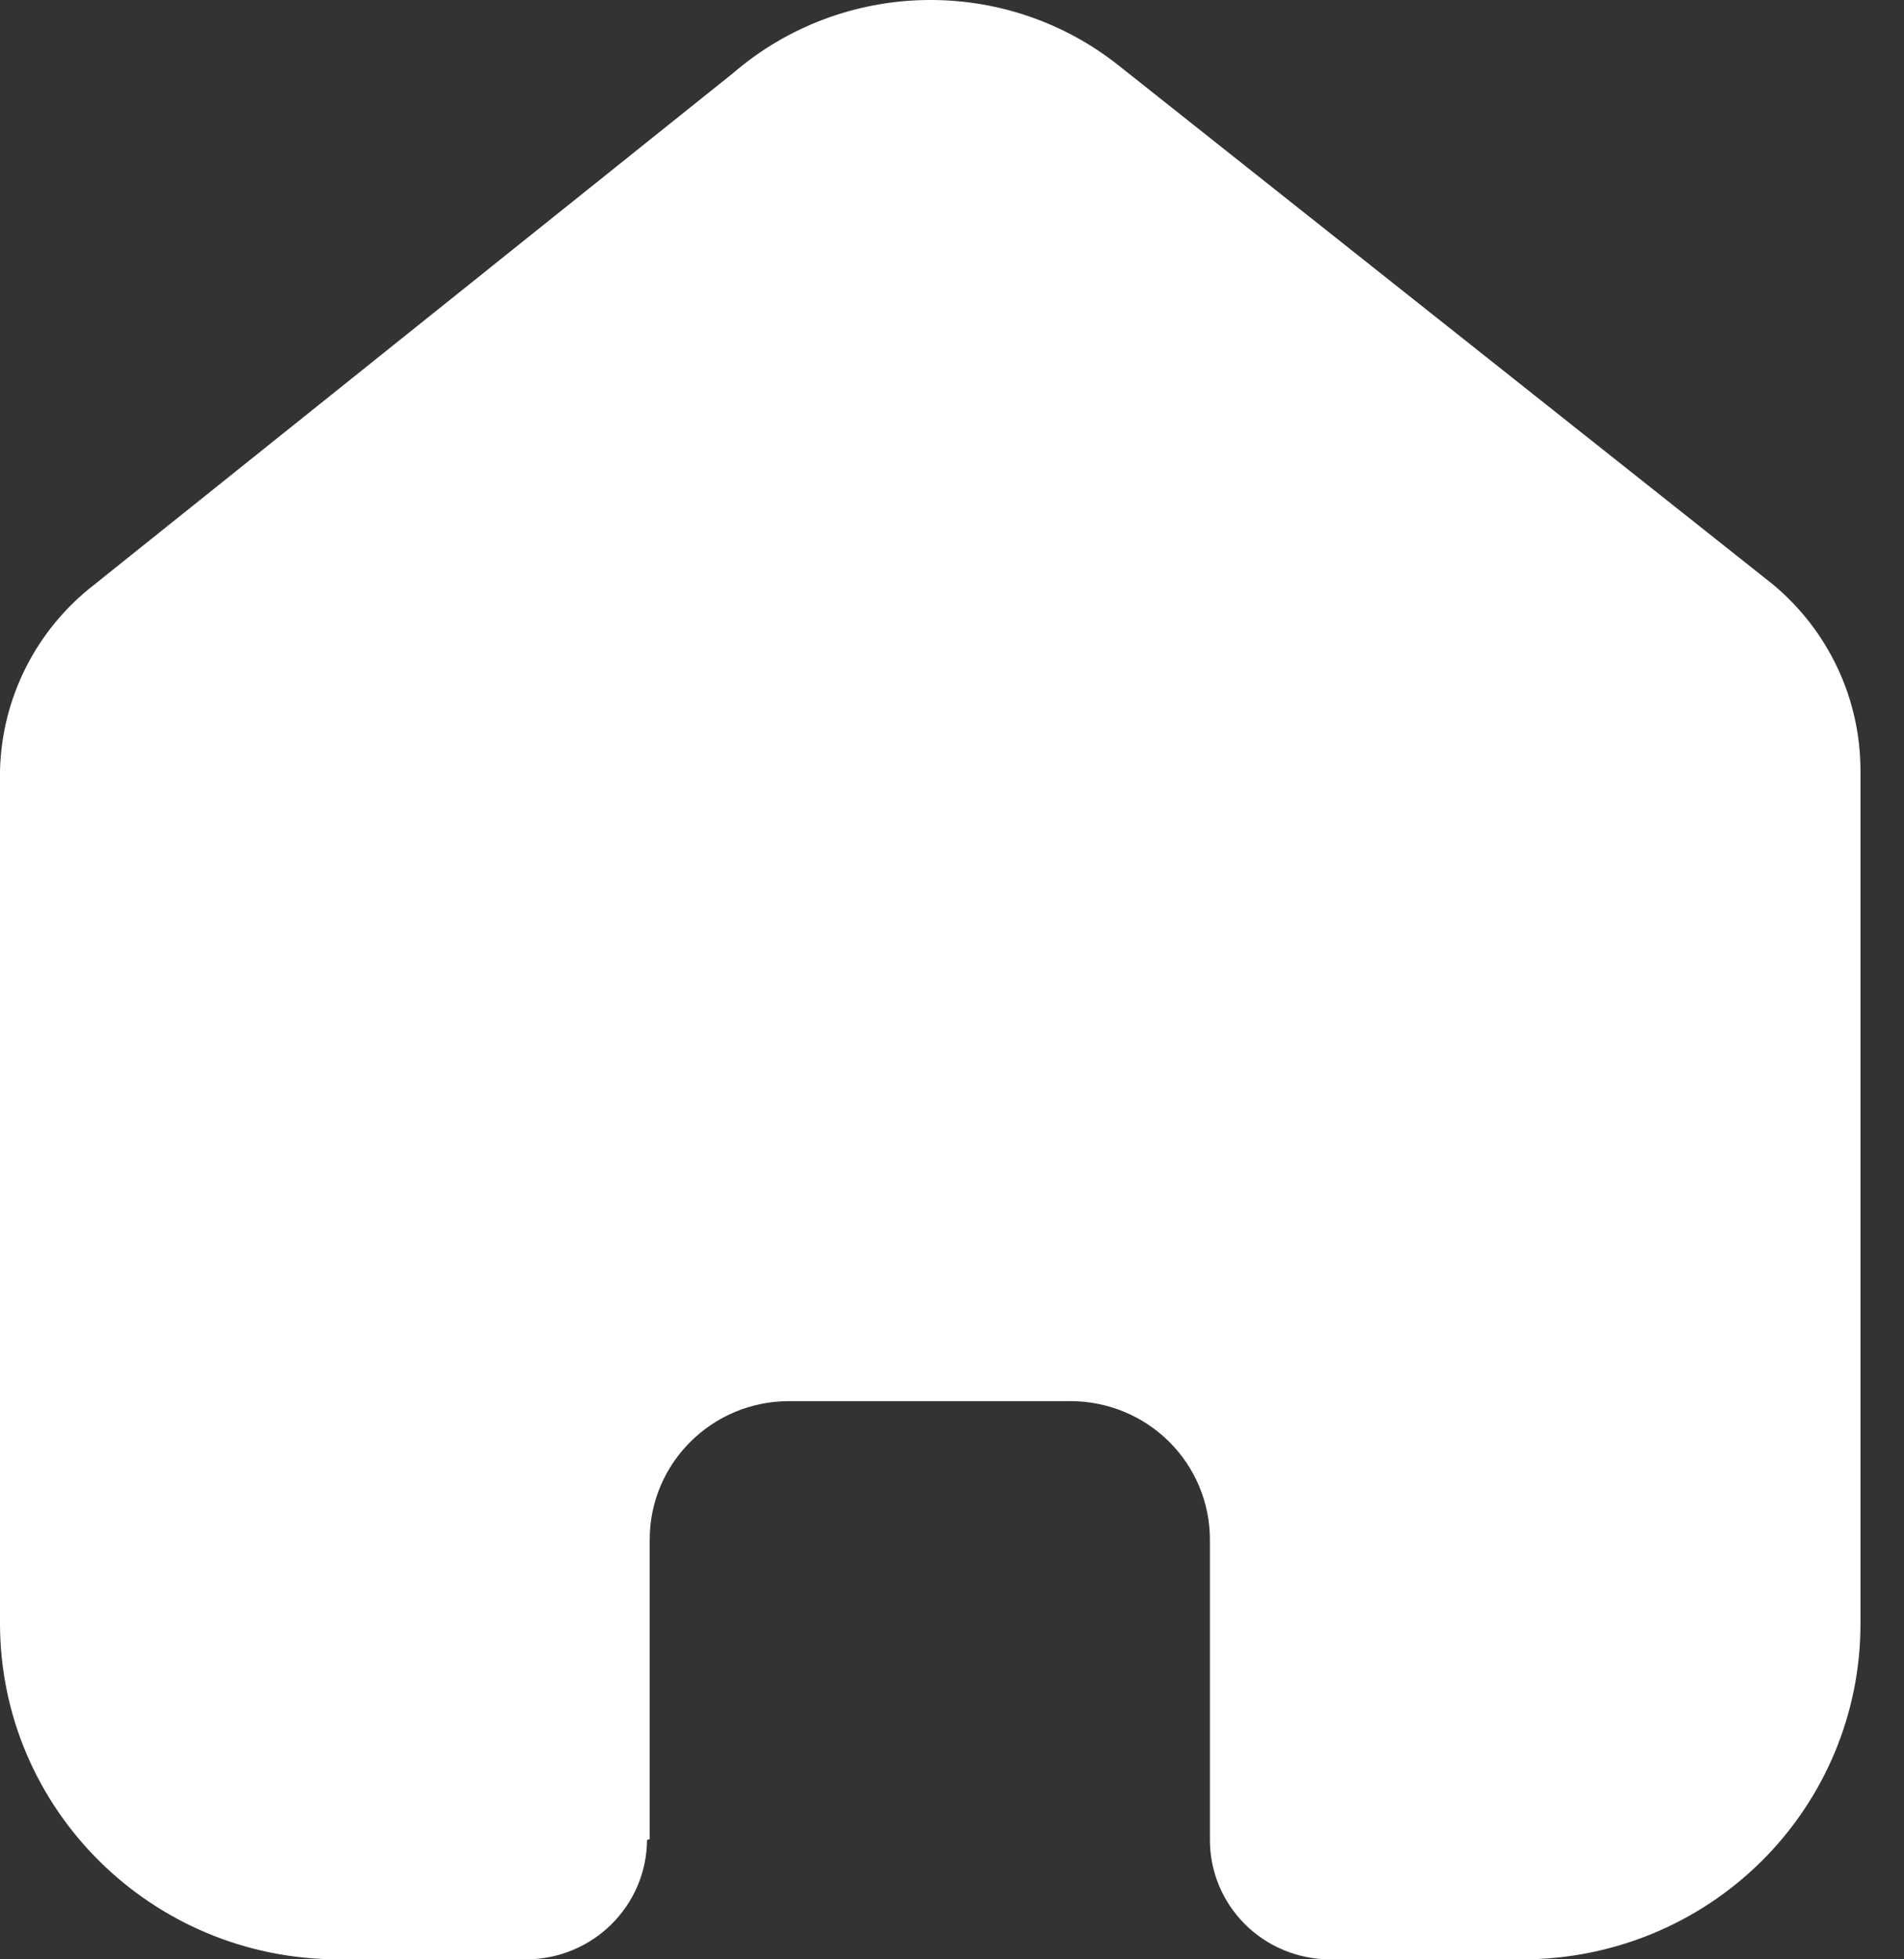 <svg width="35" height="36" viewBox="0 0 35 36" fill="none" xmlns="http://www.w3.org/2000/svg">
<rect x="0" y="0" width="35" height="36" fill="#333333" stroke="none"/>
<path d="M11.943 33.792V28.288C11.943 26.883 13.09 25.744 14.505 25.744H19.679C20.358 25.744 21.01 26.012 21.491 26.489C21.971 26.966 22.241 27.613 22.241 28.288V33.792C22.237 34.376 22.468 34.938 22.882 35.352C23.297 35.767 23.861 36 24.449 36H27.979C29.627 36.004 31.21 35.357 32.377 34.201C33.544 33.046 34.2 31.477 34.2 29.84V14.16C34.2 12.838 33.61 11.585 32.588 10.736L20.581 1.217C18.493 -0.453 15.5 -0.399 13.474 1.345L1.741 10.736C0.671 11.559 0.032 12.817 0 14.16V29.824C0 33.235 2.785 36 6.221 36H9.67C10.892 36 11.885 35.021 11.894 33.808L11.943 33.792Z" fill="white"/>
</svg>
